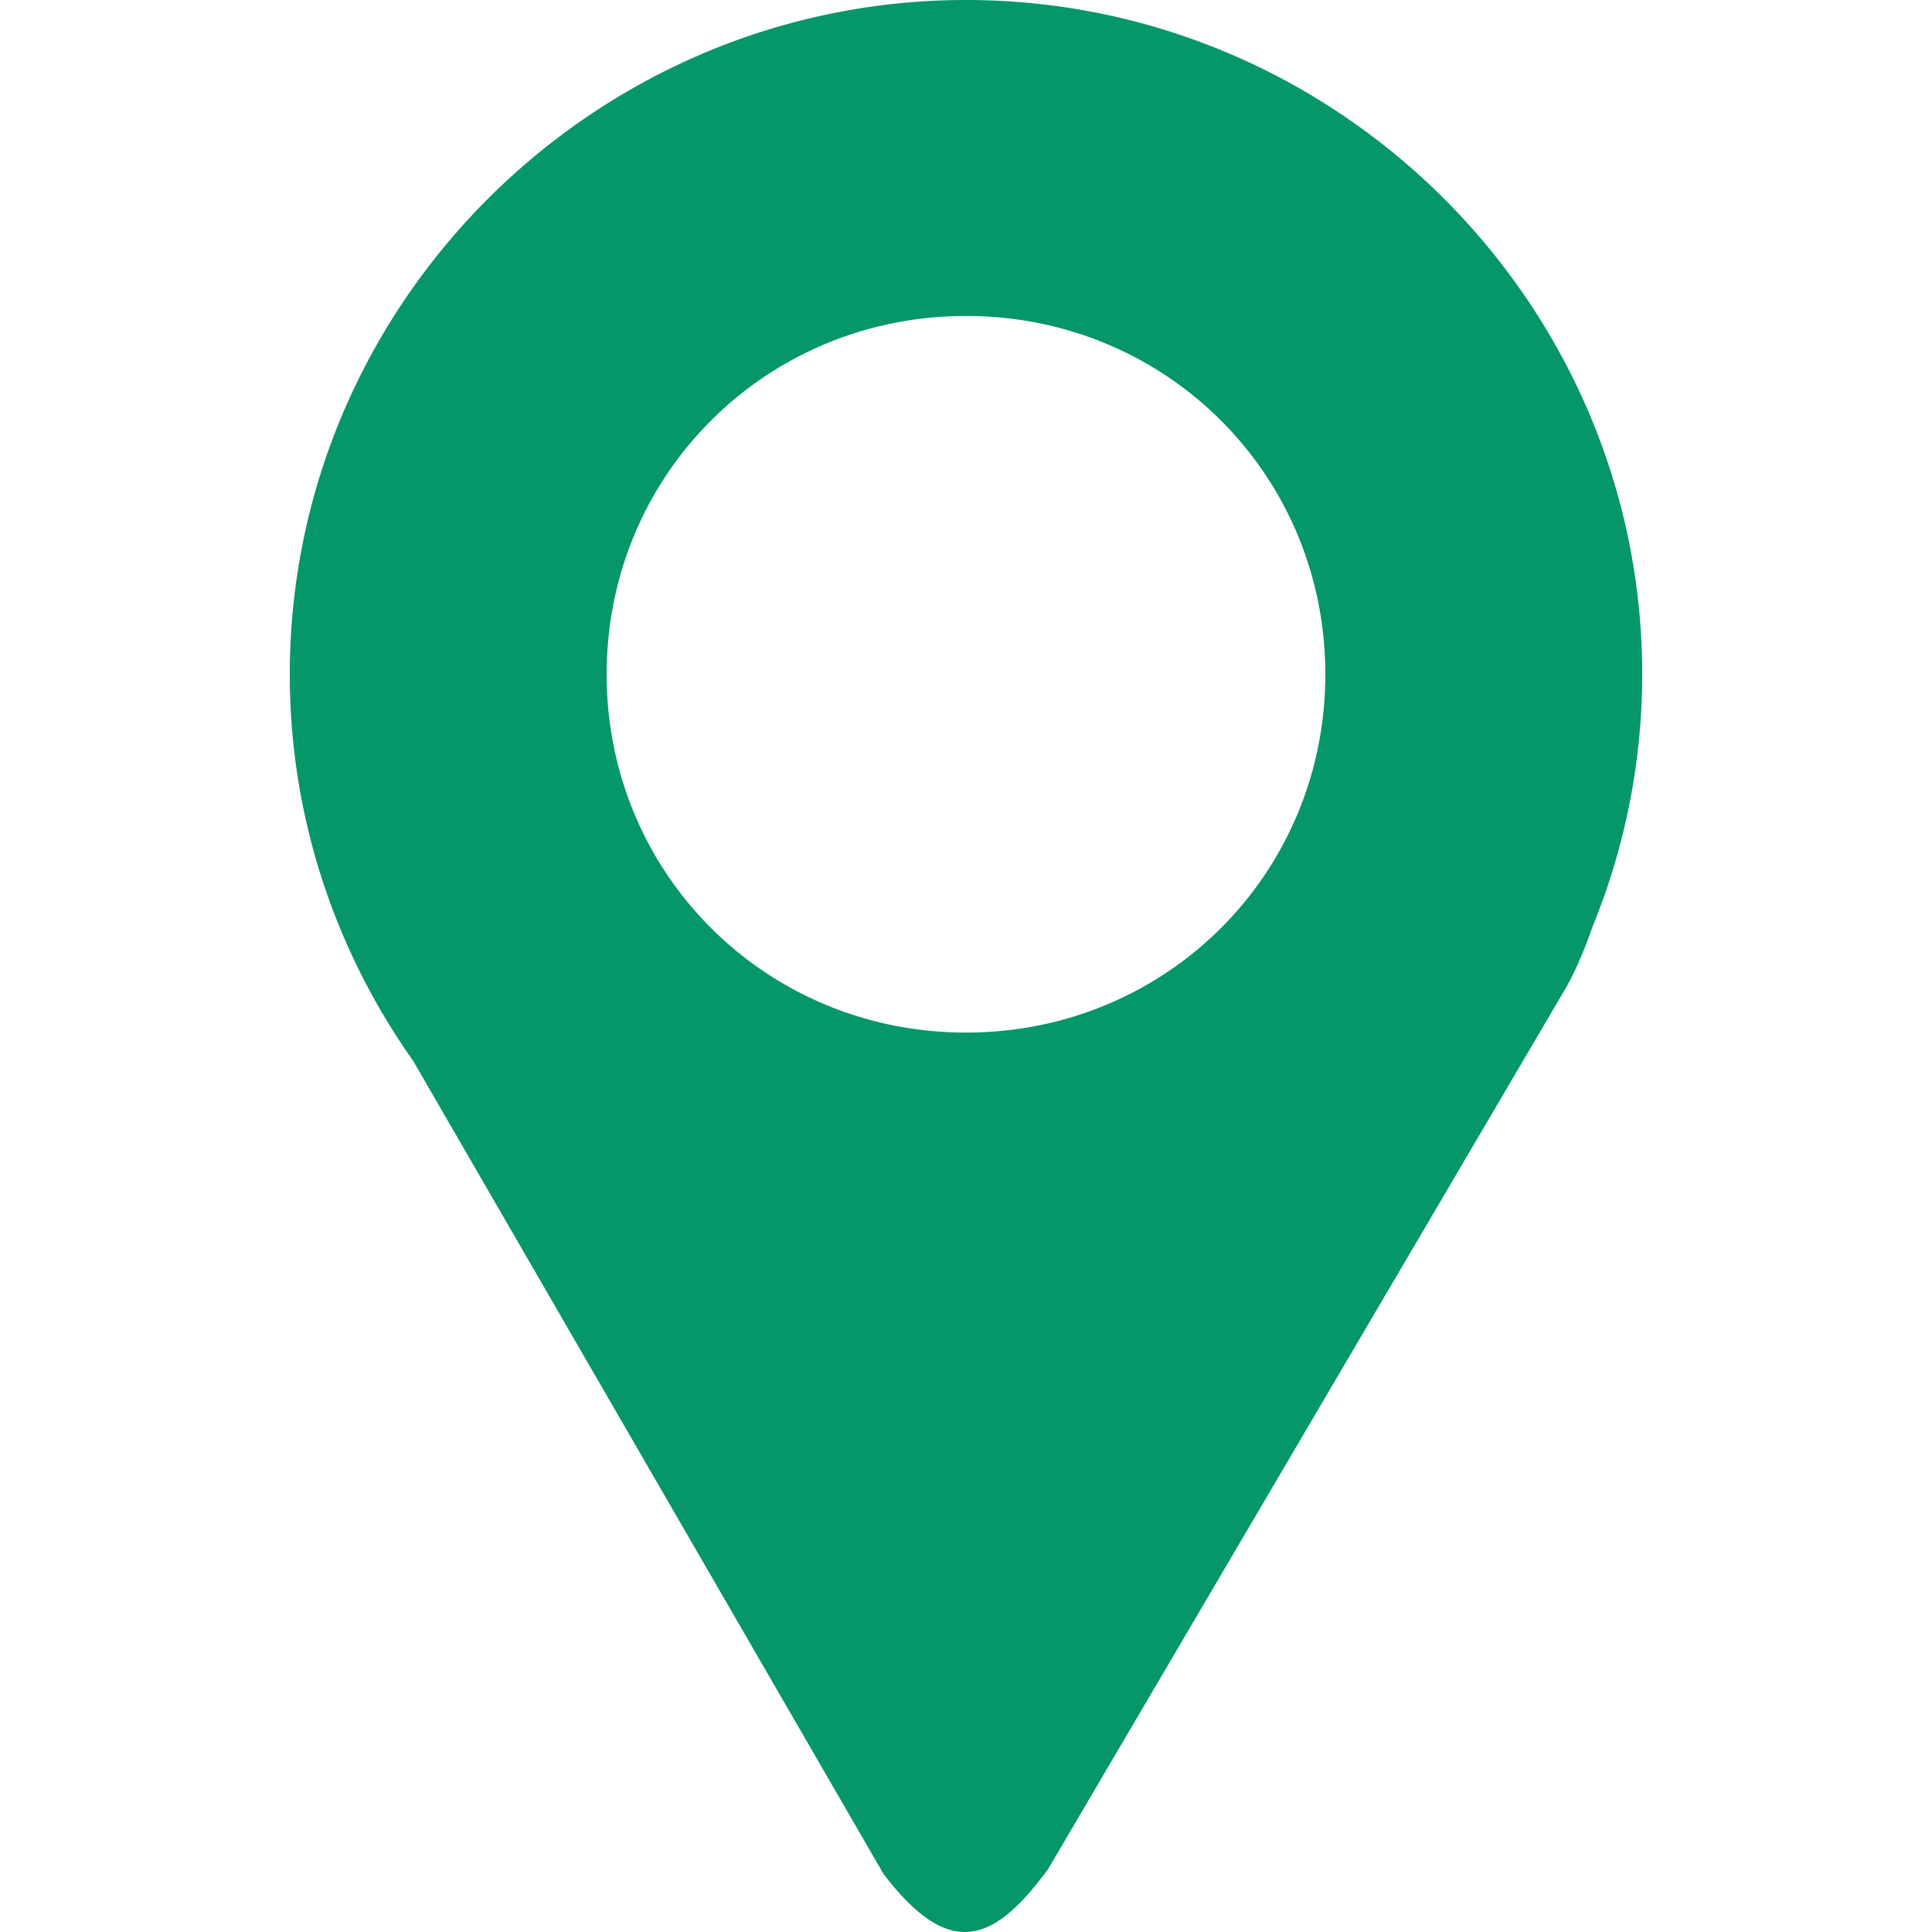 <svg xmlns="http://www.w3.org/2000/svg" width="128" height="128" viewBox="0 0 100 100"><path fill="#059669" d="M50.002 0C30.763 0 15 15.718 15 34.902c0 7.432 2.374 14.34 6.392 20.019L45.73 96.994c3.409 4.453 5.675 3.607 8.51-.235l26.843-45.683c.542-.981.967-2.026 1.338-3.092A34.5 34.5 0 0 0 85 34.902C85 15.718 69.24 0 50.002 0m0 16.354c10.359 0 18.597 8.218 18.597 18.548s-8.238 18.544-18.597 18.544S31.4 45.231 31.4 34.902S39.642 16.354 50 16.354"/></svg>